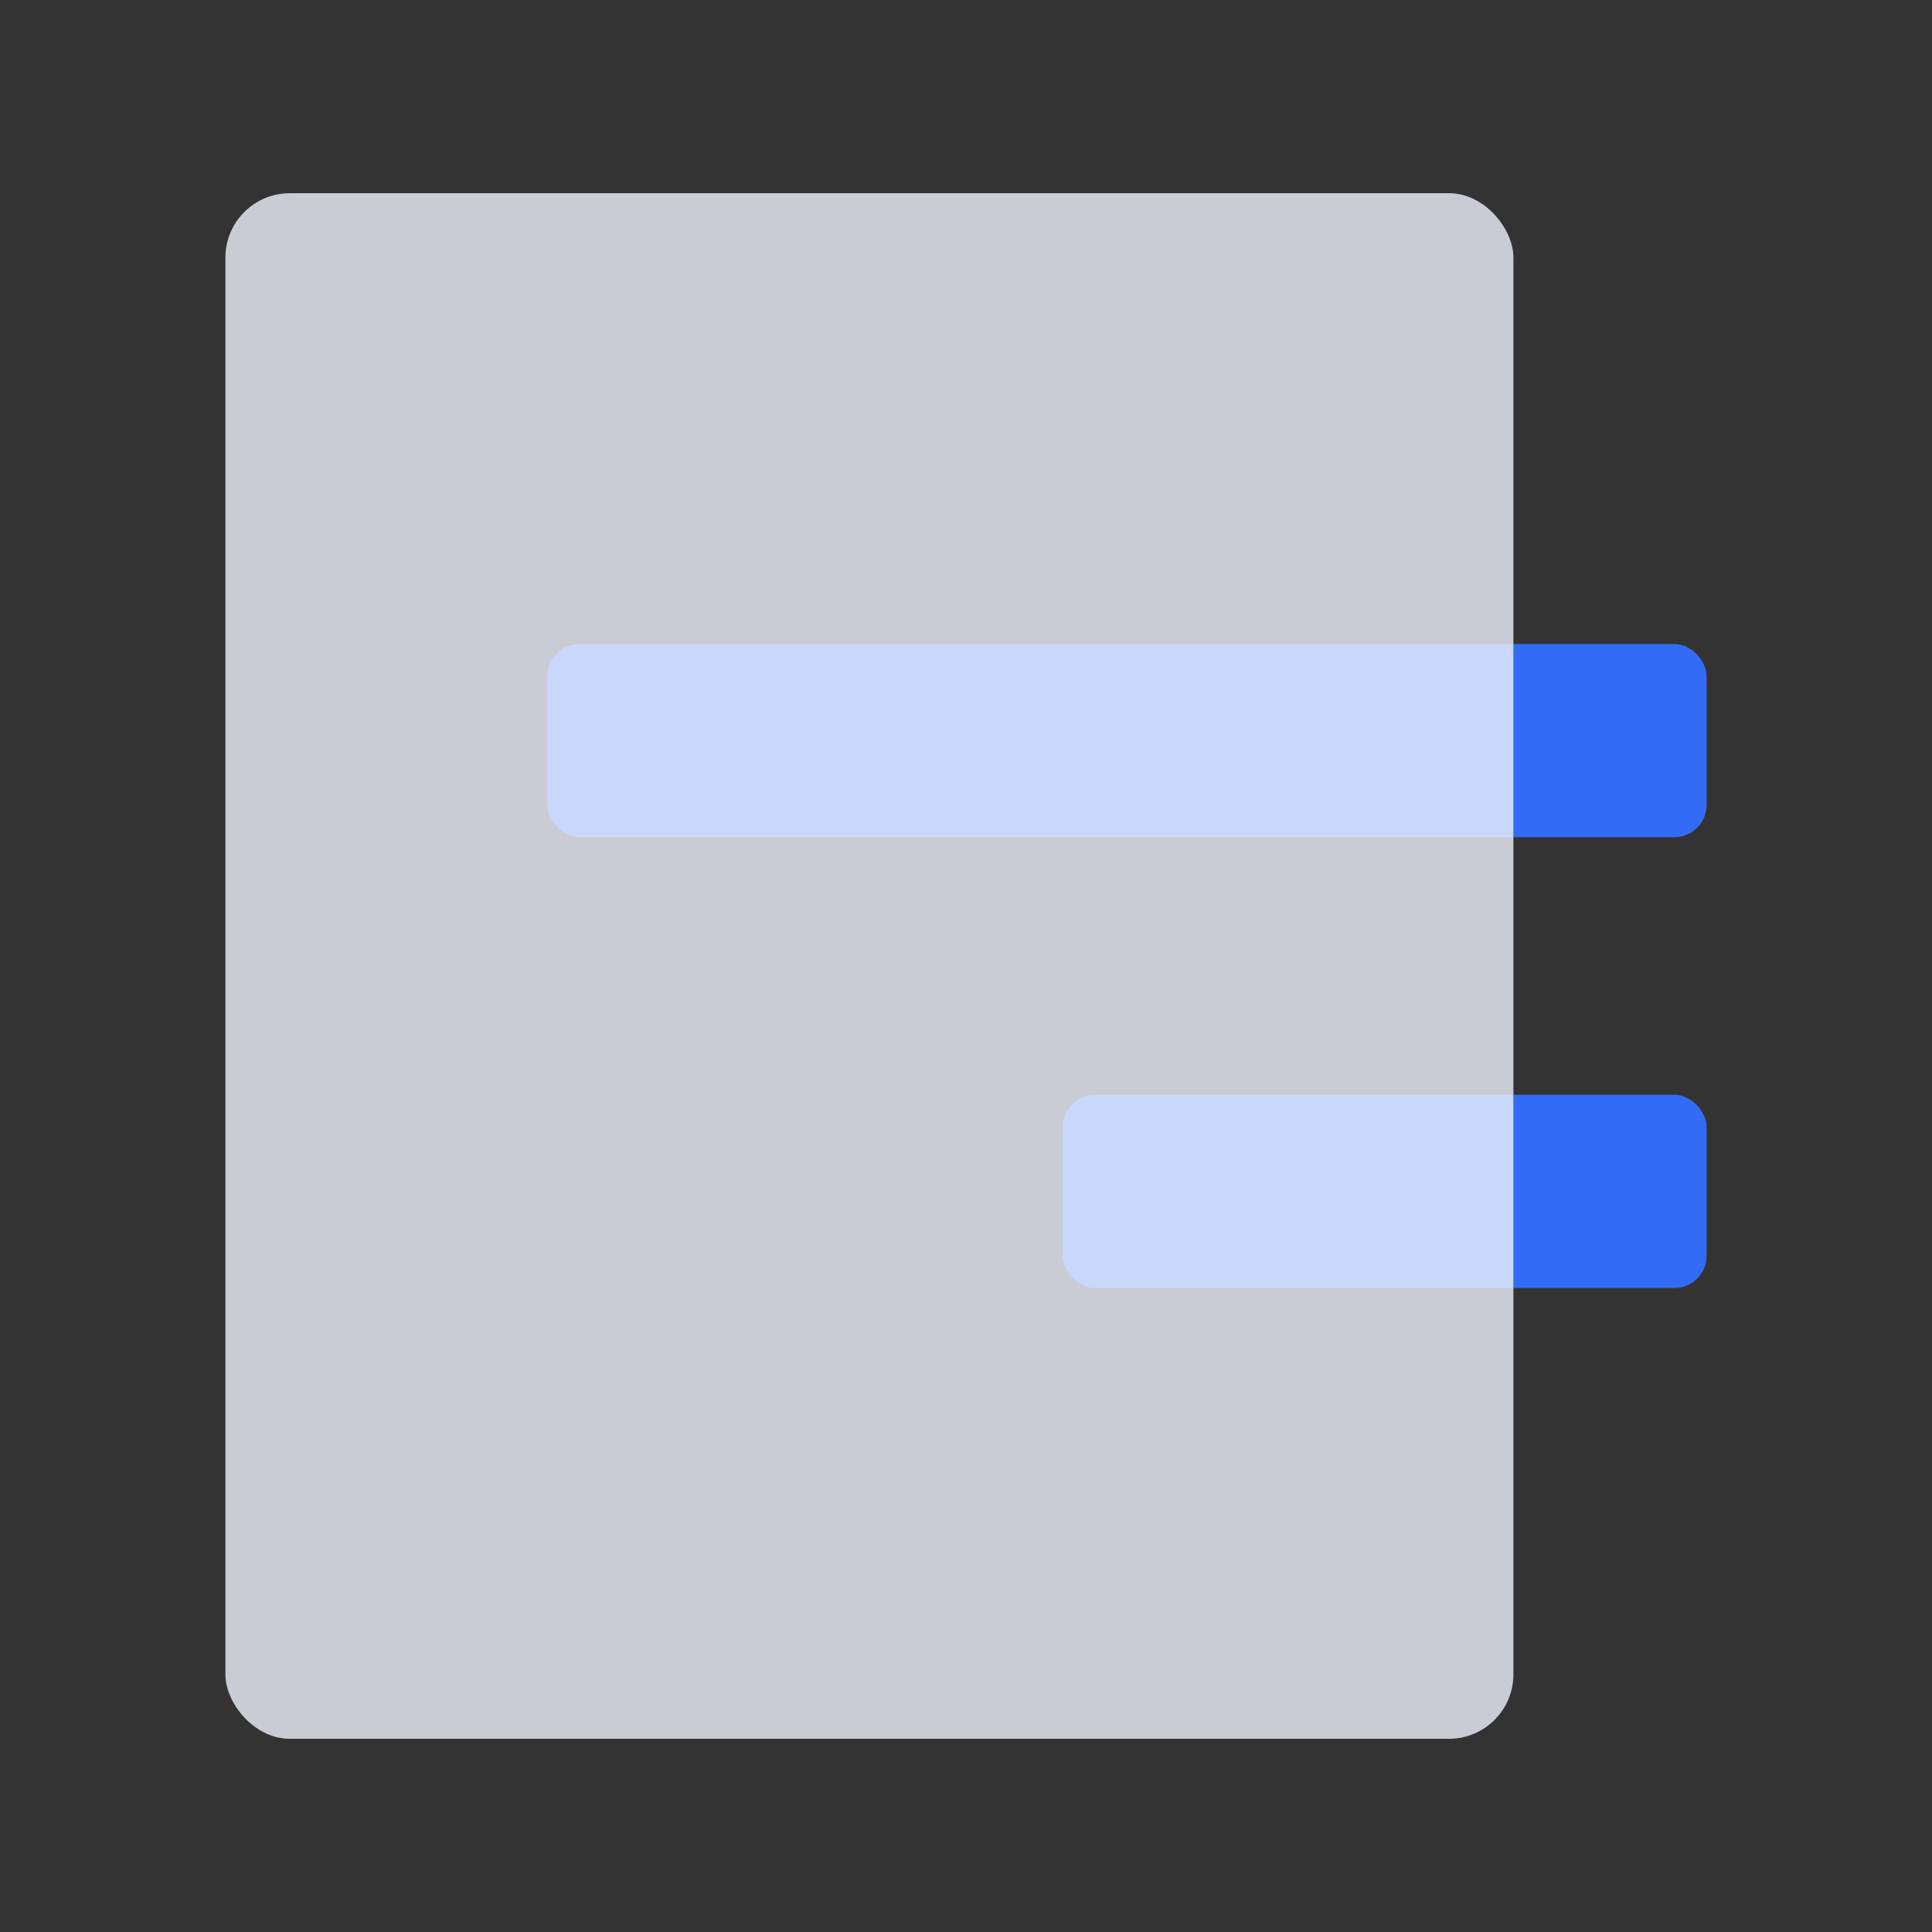 <svg width="60" height="60" viewBox="0 0 60 60" fill="none" xmlns="http://www.w3.org/2000/svg">
<rect x="0" y="0" width="60" height="60" fill="#333333" stroke="none"/>
<rect x="17" y="20" width="36" height="6" rx="1" fill="#326BF6"/>
<rect x="33" y="34" width="20" height="6" rx="1" fill="#326BF6"/>
<rect opacity="0.8" x="7" y="6" width="40" height="48" rx="2" fill="#EFF2FE"/>
</svg>
